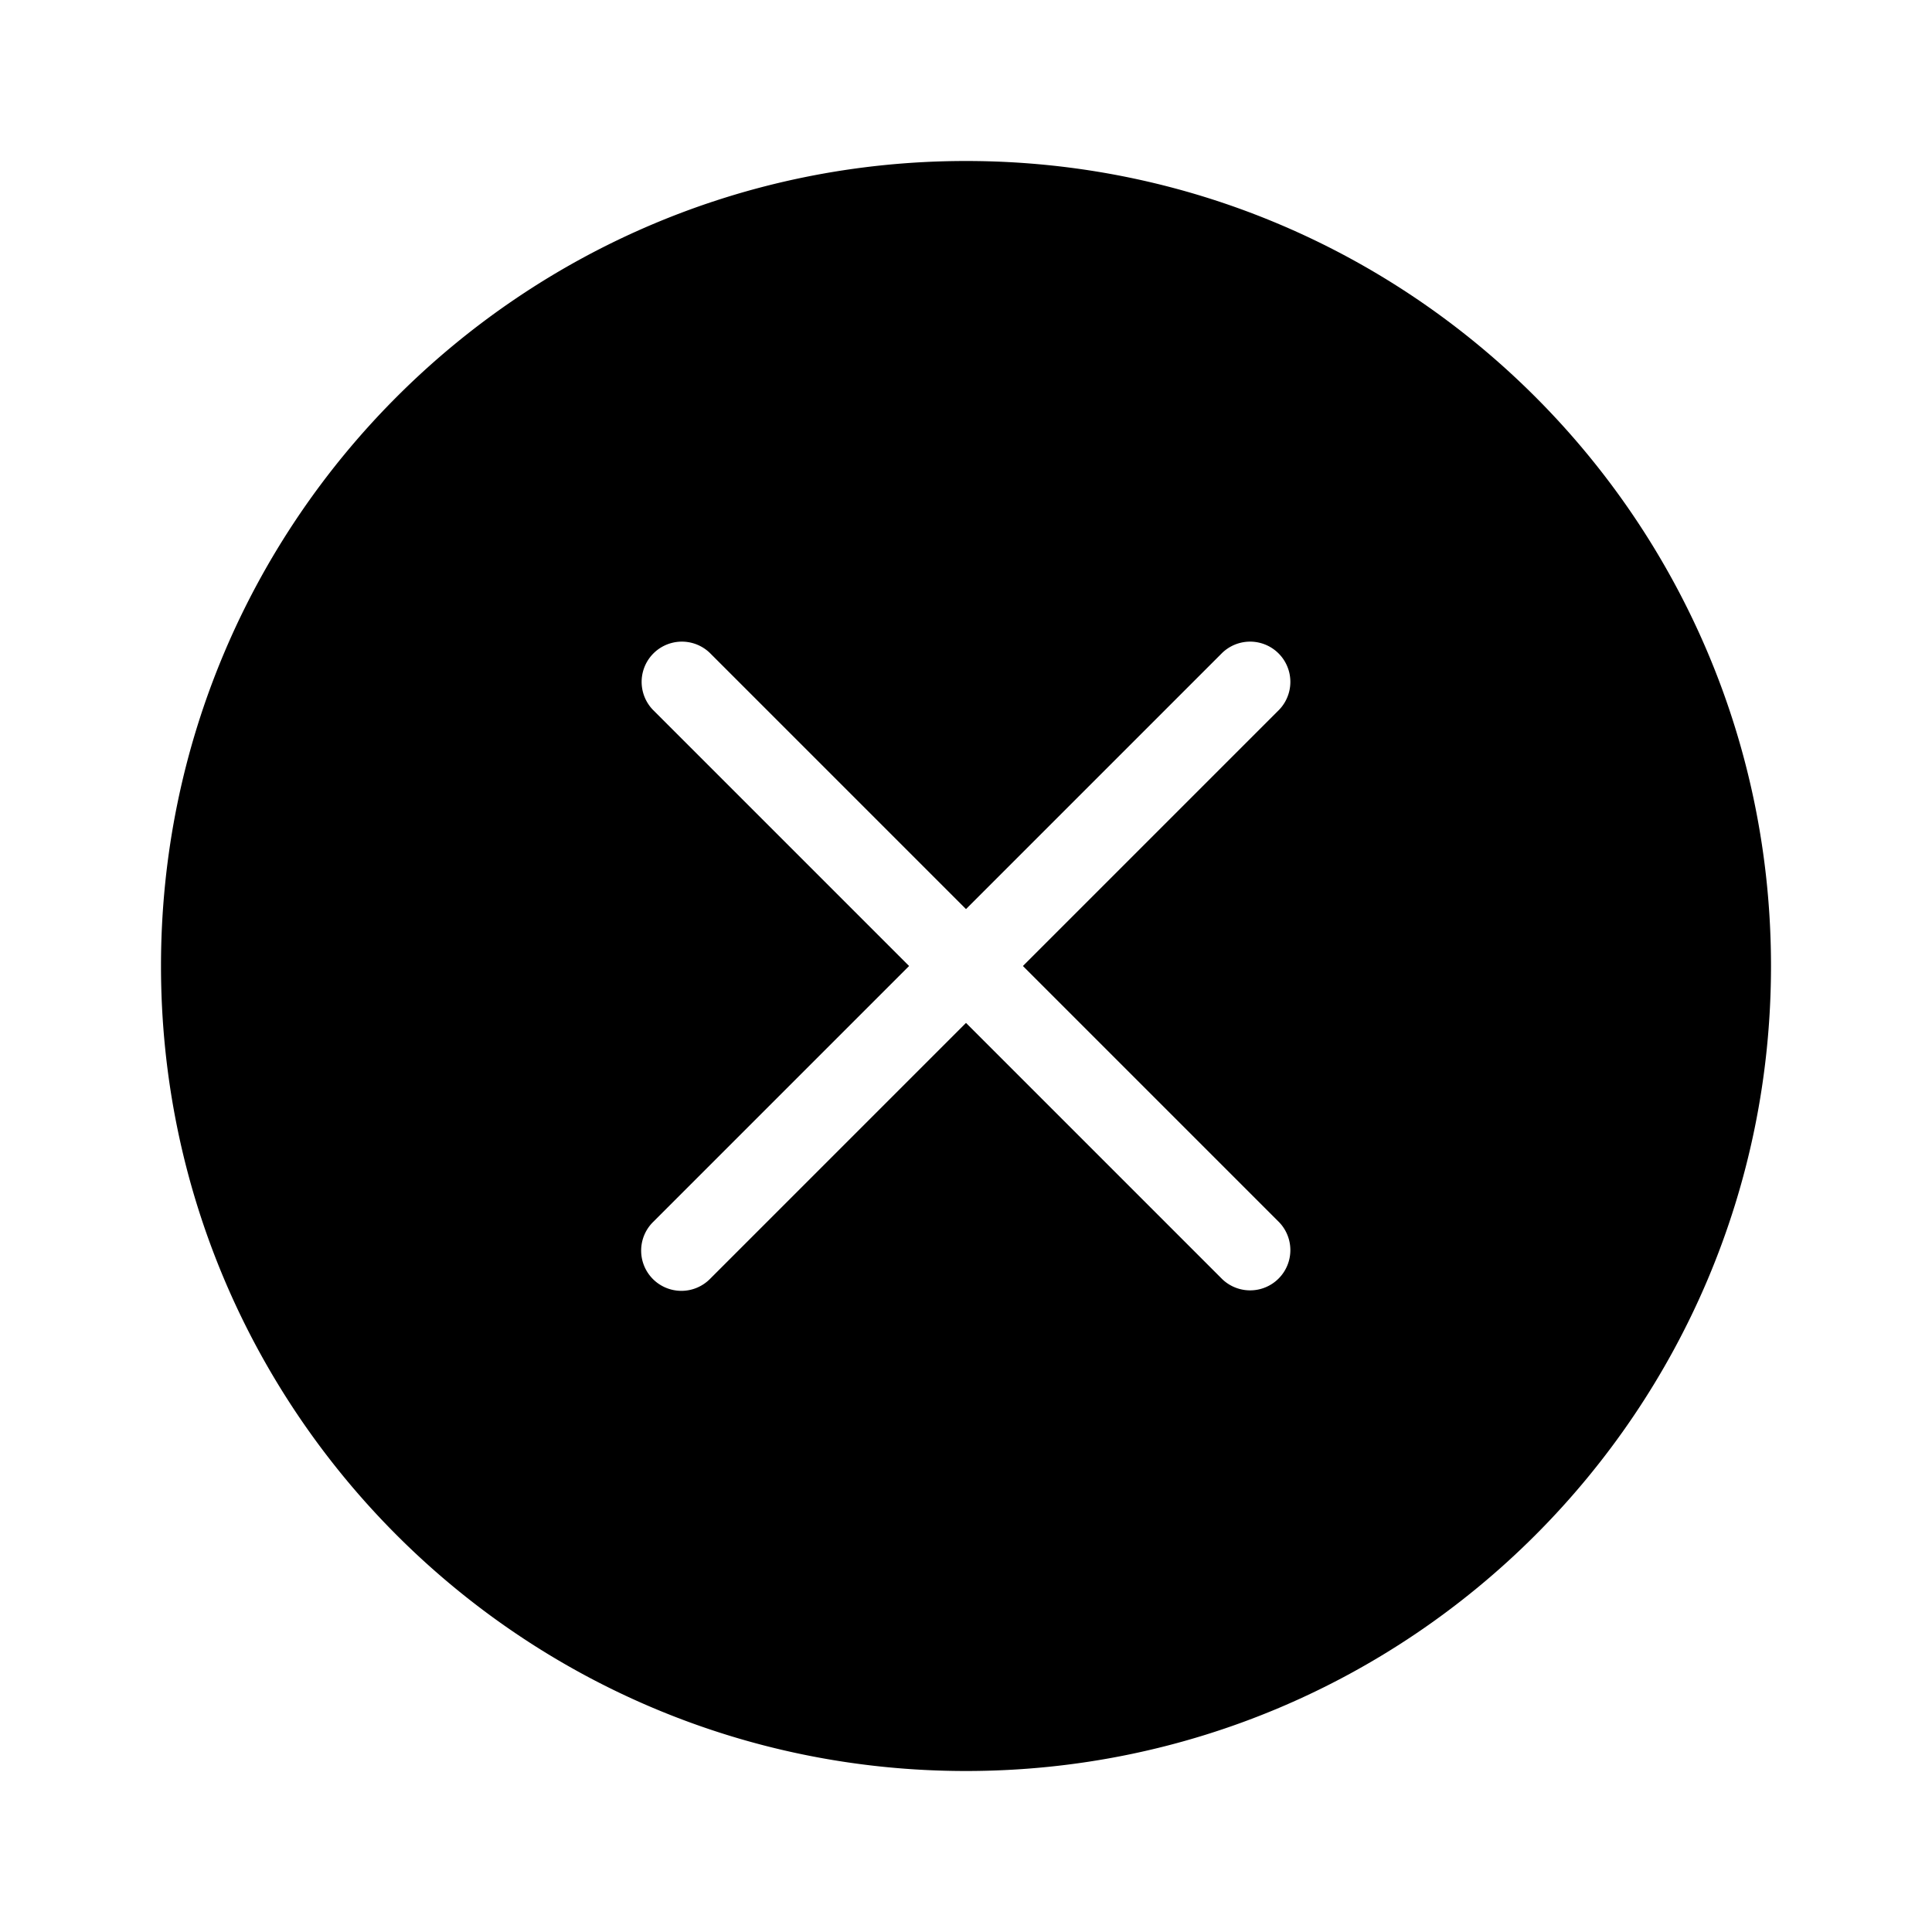 <svg xmlns="http://www.w3.org/2000/svg" width="1em" height="1em" viewBox="0 0 48 48"><path fill="currentColor" fill-rule="evenodd" d="M44 24c0 11.046-8.954 20-20 20S4 35.046 4 24S12.954 4 24 4s20 8.954 20 20m-27.778 7.778a1 1 0 0 1 0-1.414L22.586 24l-6.364-6.364a1 1 0 0 1 1.414-1.414L24 22.586l6.364-6.364a1 1 0 0 1 1.414 1.414L25.414 24l6.364 6.364a1 1 0 0 1-1.414 1.414L24 25.414l-6.364 6.364a1 1 0 0 1-1.414 0" clip-rule="evenodd"/></svg>